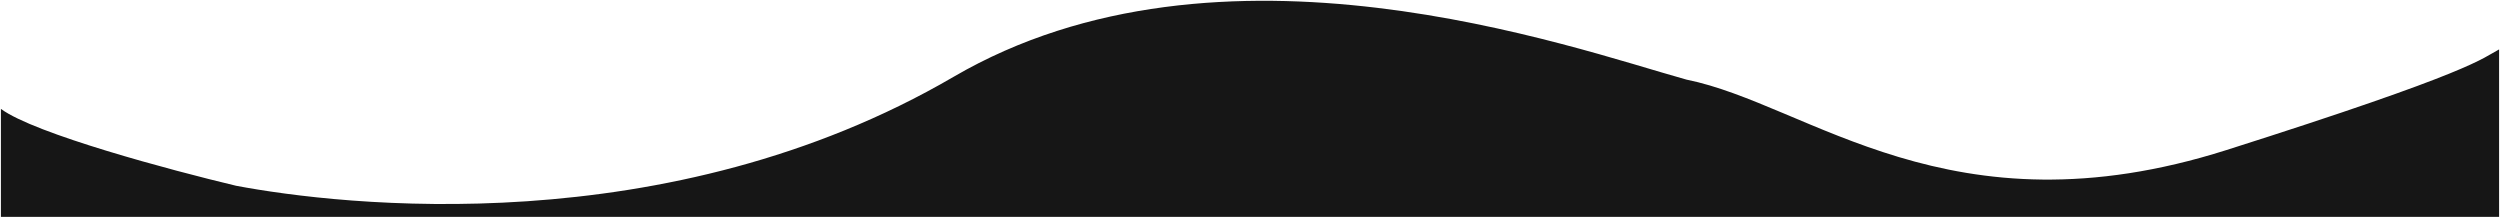<svg width="1366" height="119" viewBox="0 0 1366 119" fill="none" xmlns="http://www.w3.org/2000/svg">
<path d="M0.5 59.5V118.499L1365.5 118.5V27C1356 32 1352 39 1216.5 81.999C1065.35 129.967 988.5 57 921.5 43.5C858.5 26 667 -43.126 521 41.999C364.763 133.093 186.333 112.333 129 101.5C93.333 92.999 18.9 73.1 0.5 59.5Z" fill="#161616"/>
</svg>
